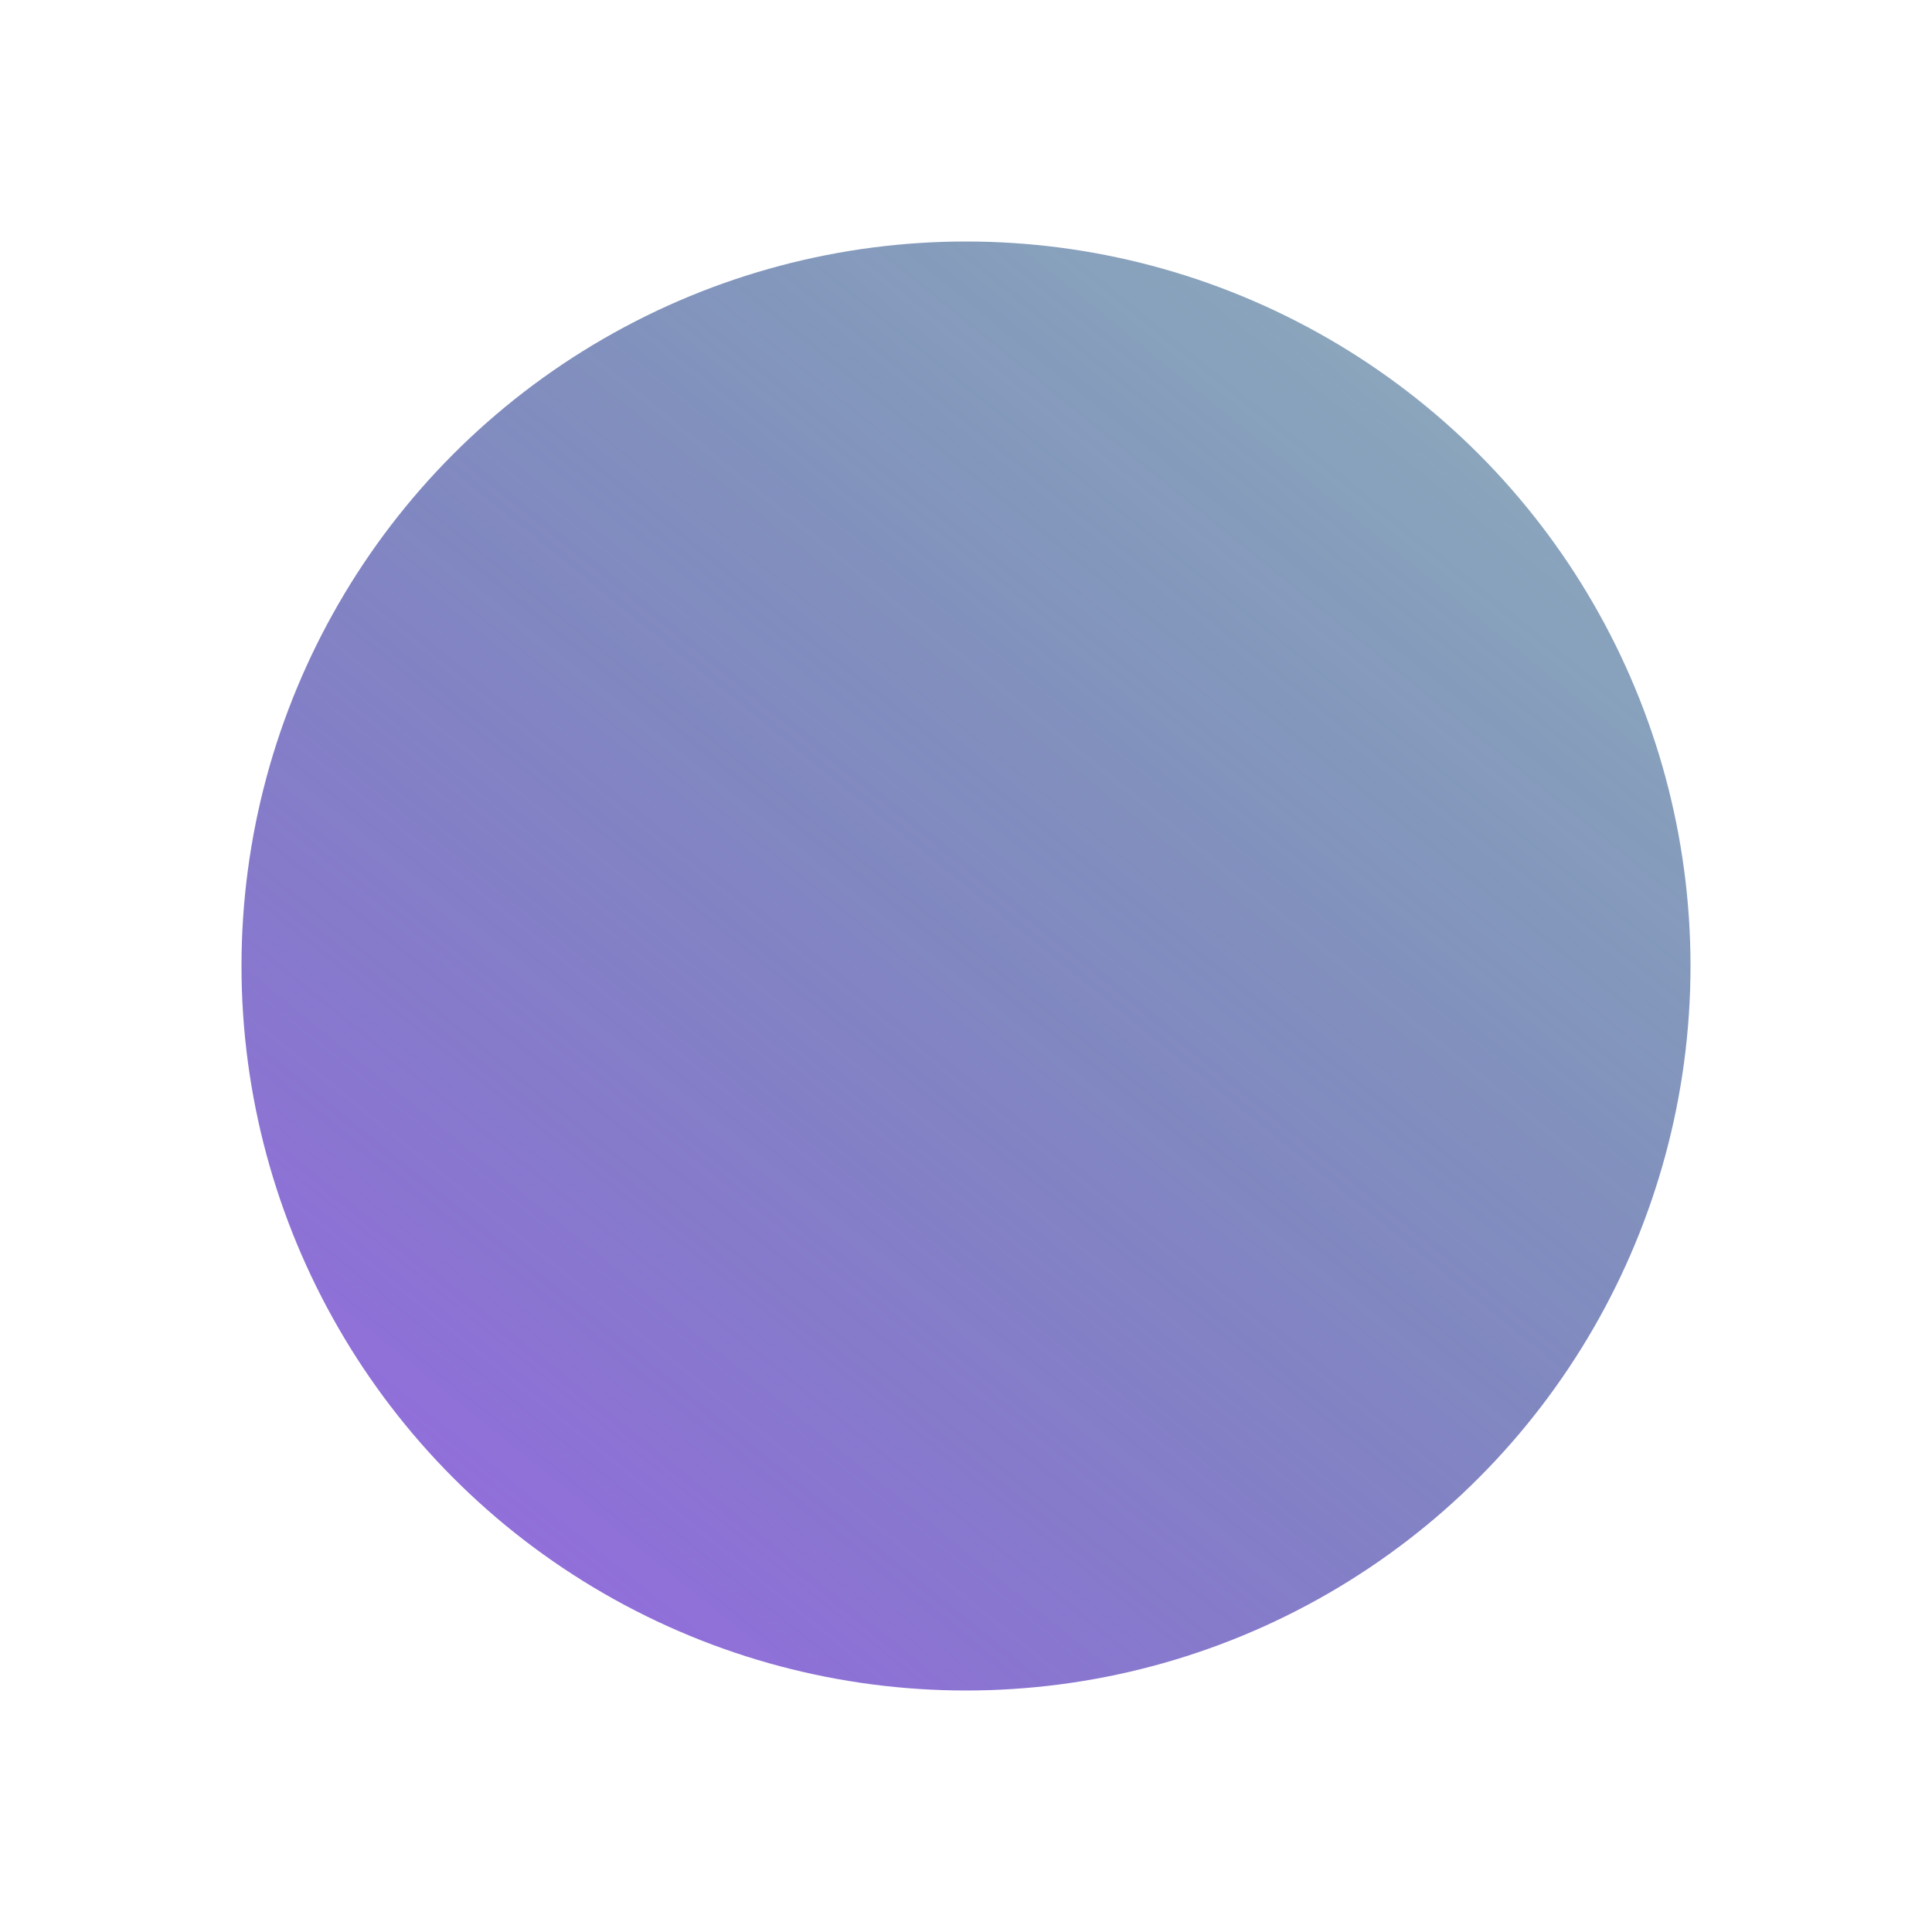 <svg width="160" height="160" viewBox="0 0 160 160" fill="none" xmlns="http://www.w3.org/2000/svg">
<g opacity="0.9" filter="url(#filter0_d)">
<circle cx="80" cy="76" r="60" fill="url(#paint0_linear)"/>
</g>
<defs>
<filter id="filter0_d" x="0" y="0" width="160" height="160" filterUnits="userSpaceOnUse" color-interpolation-filters="sRGB">
<feFlood flood-opacity="0" result="BackgroundImageFix"/>
<feColorMatrix in="SourceAlpha" type="matrix" values="0 0 0 0 0 0 0 0 0 0 0 0 0 0 0 0 0 0 127 0"/>
<feOffset dy="4"/>
<feGaussianBlur stdDeviation="10"/>
<feColorMatrix type="matrix" values="0 0 0 0 0.482 0 0 0 0 0.345 0 0 0 0 0.816 0 0 0 0.4 0"/>
<feBlend mode="normal" in2="BackgroundImageFix" result="effect1_dropShadow"/>
<feBlend mode="normal" in="SourceGraphic" in2="effect1_dropShadow" result="shape"/>
</filter>
<linearGradient id="paint0_linear" x1="32.862" y1="129.254" x2="117.787" y2="24.328" gradientUnits="userSpaceOnUse">
<stop stop-color="#8B5BDD"/>
<stop offset="1" stop-color="#003C6D" stop-opacity="0.5"/>
</linearGradient>
</defs>
</svg>

